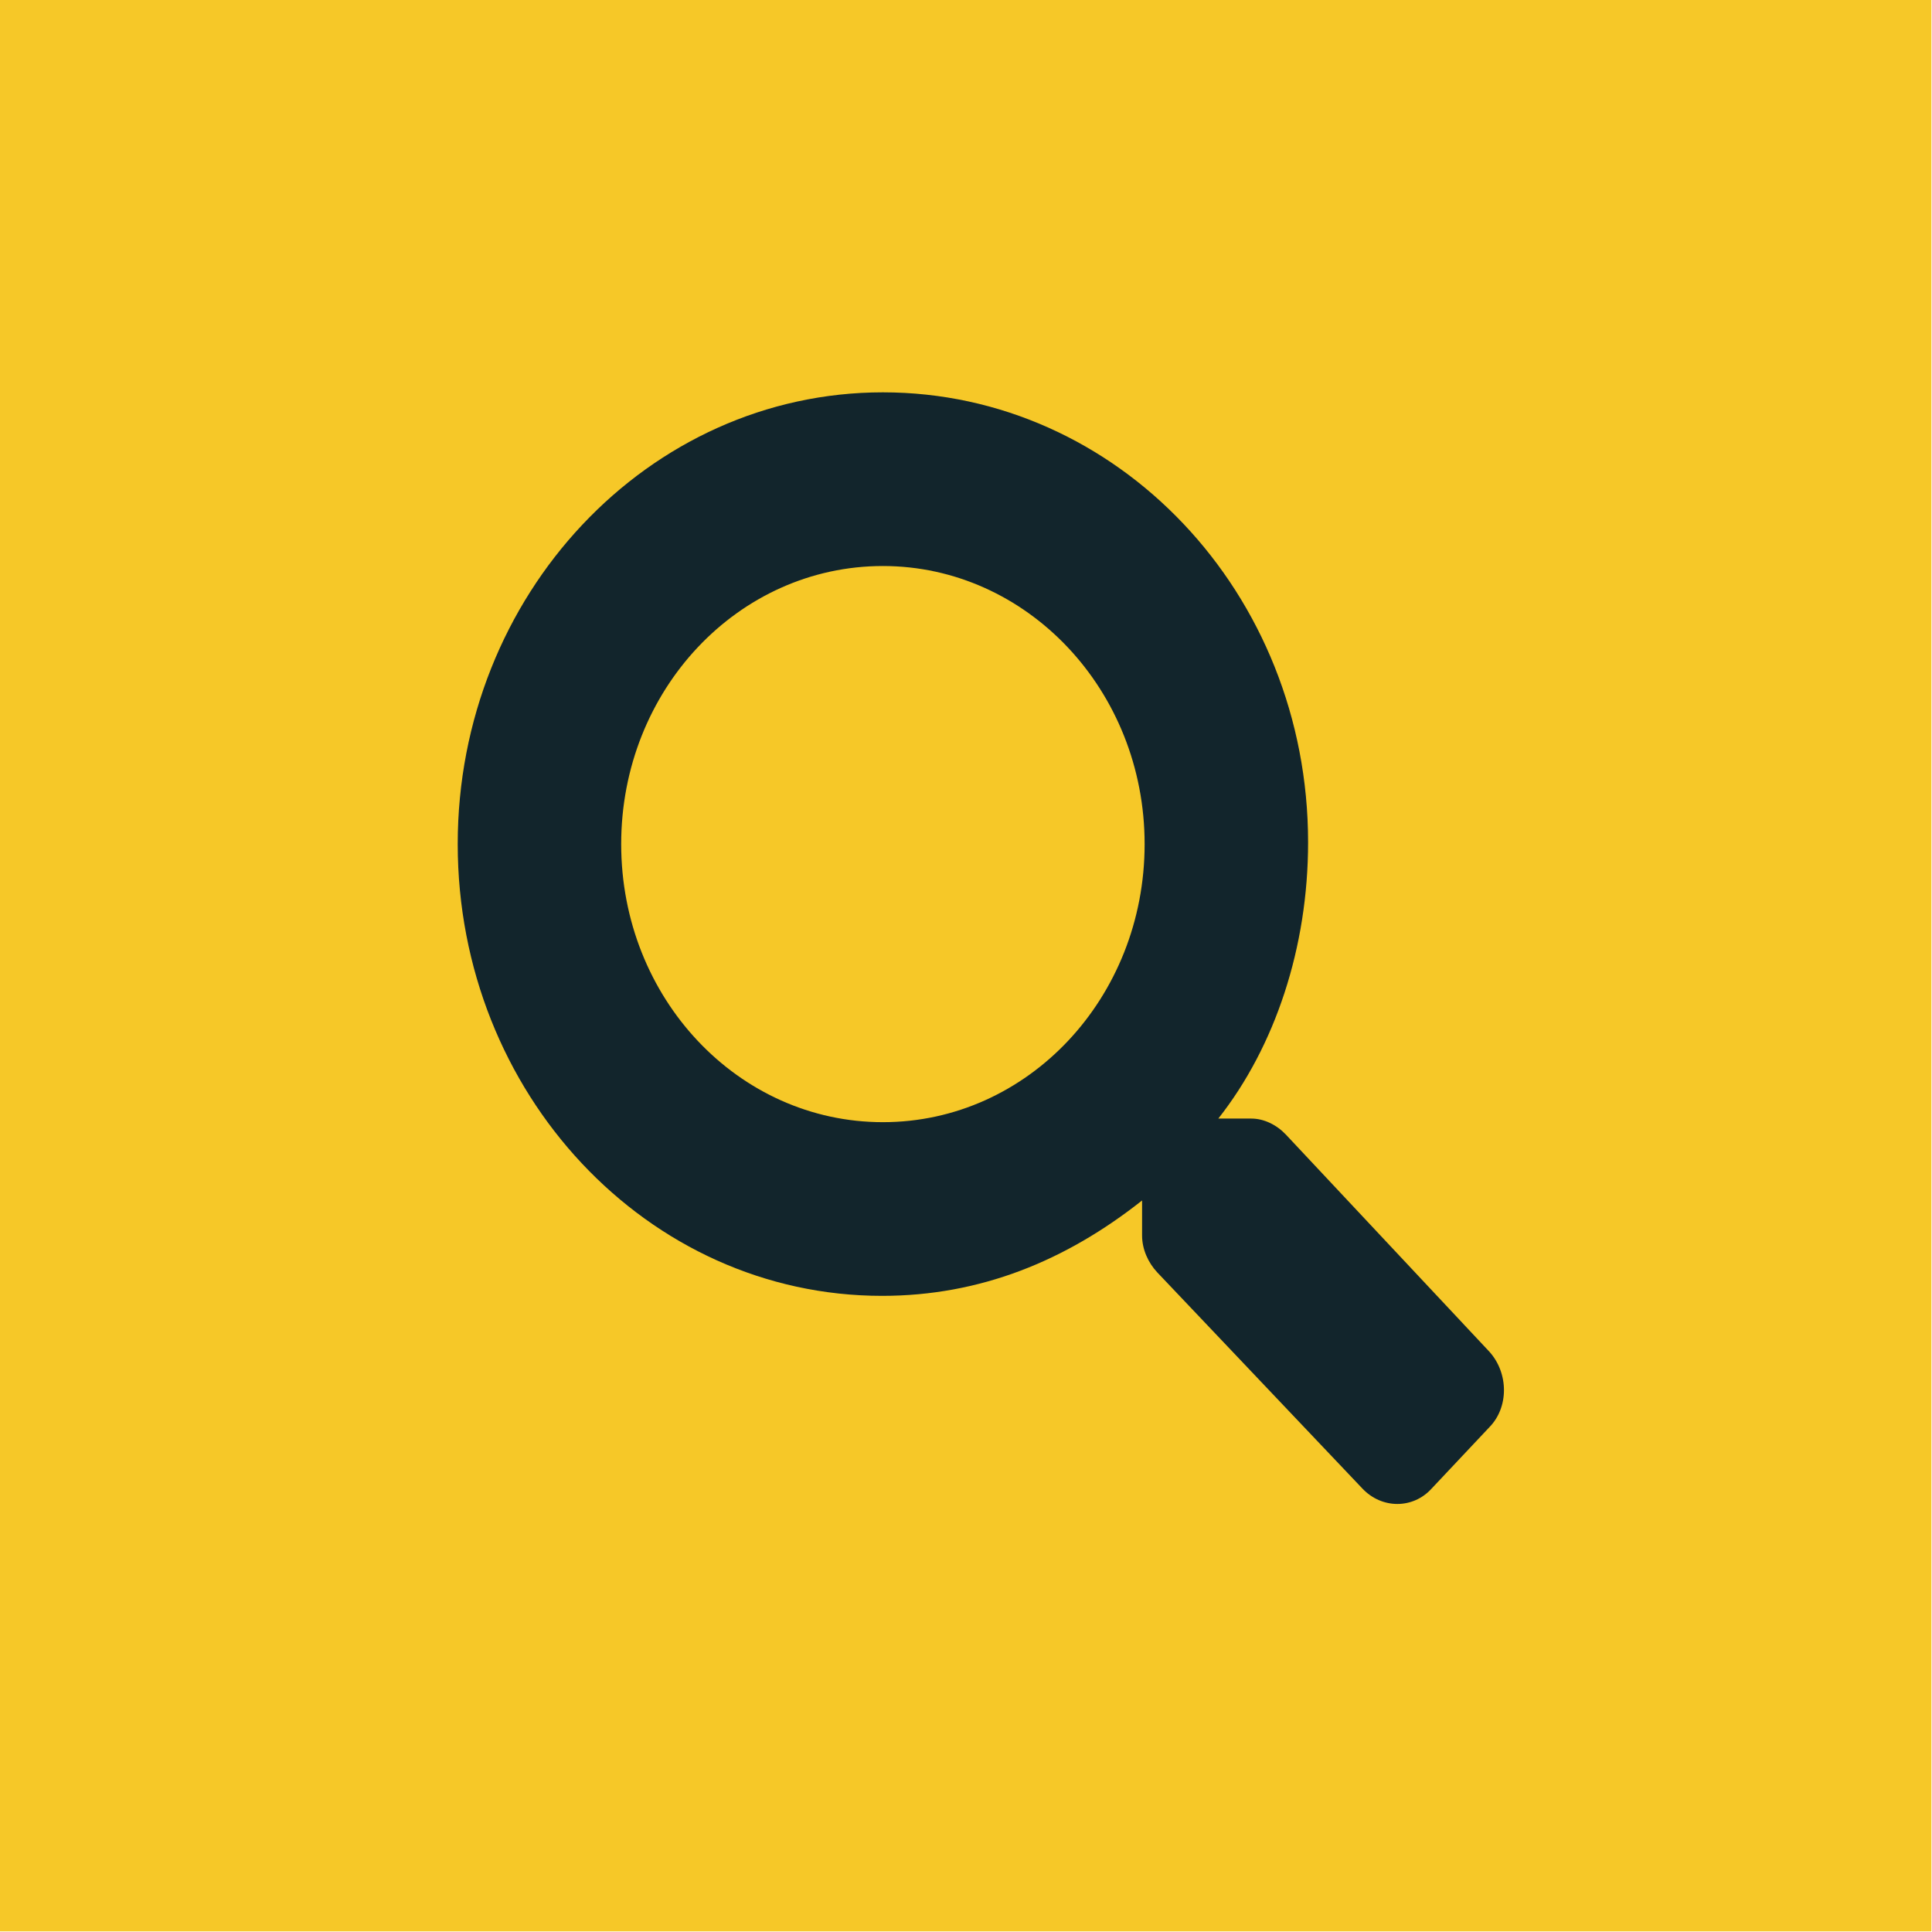 <svg width="978" height="978" viewBox="0 0 978 978" fill="none" xmlns="http://www.w3.org/2000/svg">
<rect x="77" y="77" width="839" height="789" fill="#12252C"/>
<path fill-rule="evenodd" clip-rule="evenodd" d="M0 0H977.694V977.694H0V0ZM578.134 607.689C539.547 638.211 496.243 655.977 446.507 655.977C327.743 655.977 231.702 553.478 231.702 427.291C231.702 301.104 328.171 198.605 446.936 198.605C565.701 198.605 662.17 300.193 662.17 426.38C662.17 479.679 645.449 529.79 616.722 566.234H633.444C639.875 566.234 646.306 569.423 651.022 574.434L753.923 684.221C763.784 695.154 763.784 712.465 753.923 722.487L724.768 753.465C715.335 763.943 699.472 763.943 689.61 753.465L585.852 644.133C581.136 639.122 578.134 632.289 578.134 625.455V607.689ZM579.421 427.291C579.421 349.392 519.824 286.526 446.936 286.526C373.619 286.526 314.451 349.392 314.451 427.291C314.451 505.19 373.619 568.056 446.936 568.056C520.253 568.056 579.421 505.19 579.421 427.291Z" fill="#F6C828"/>
</svg>
